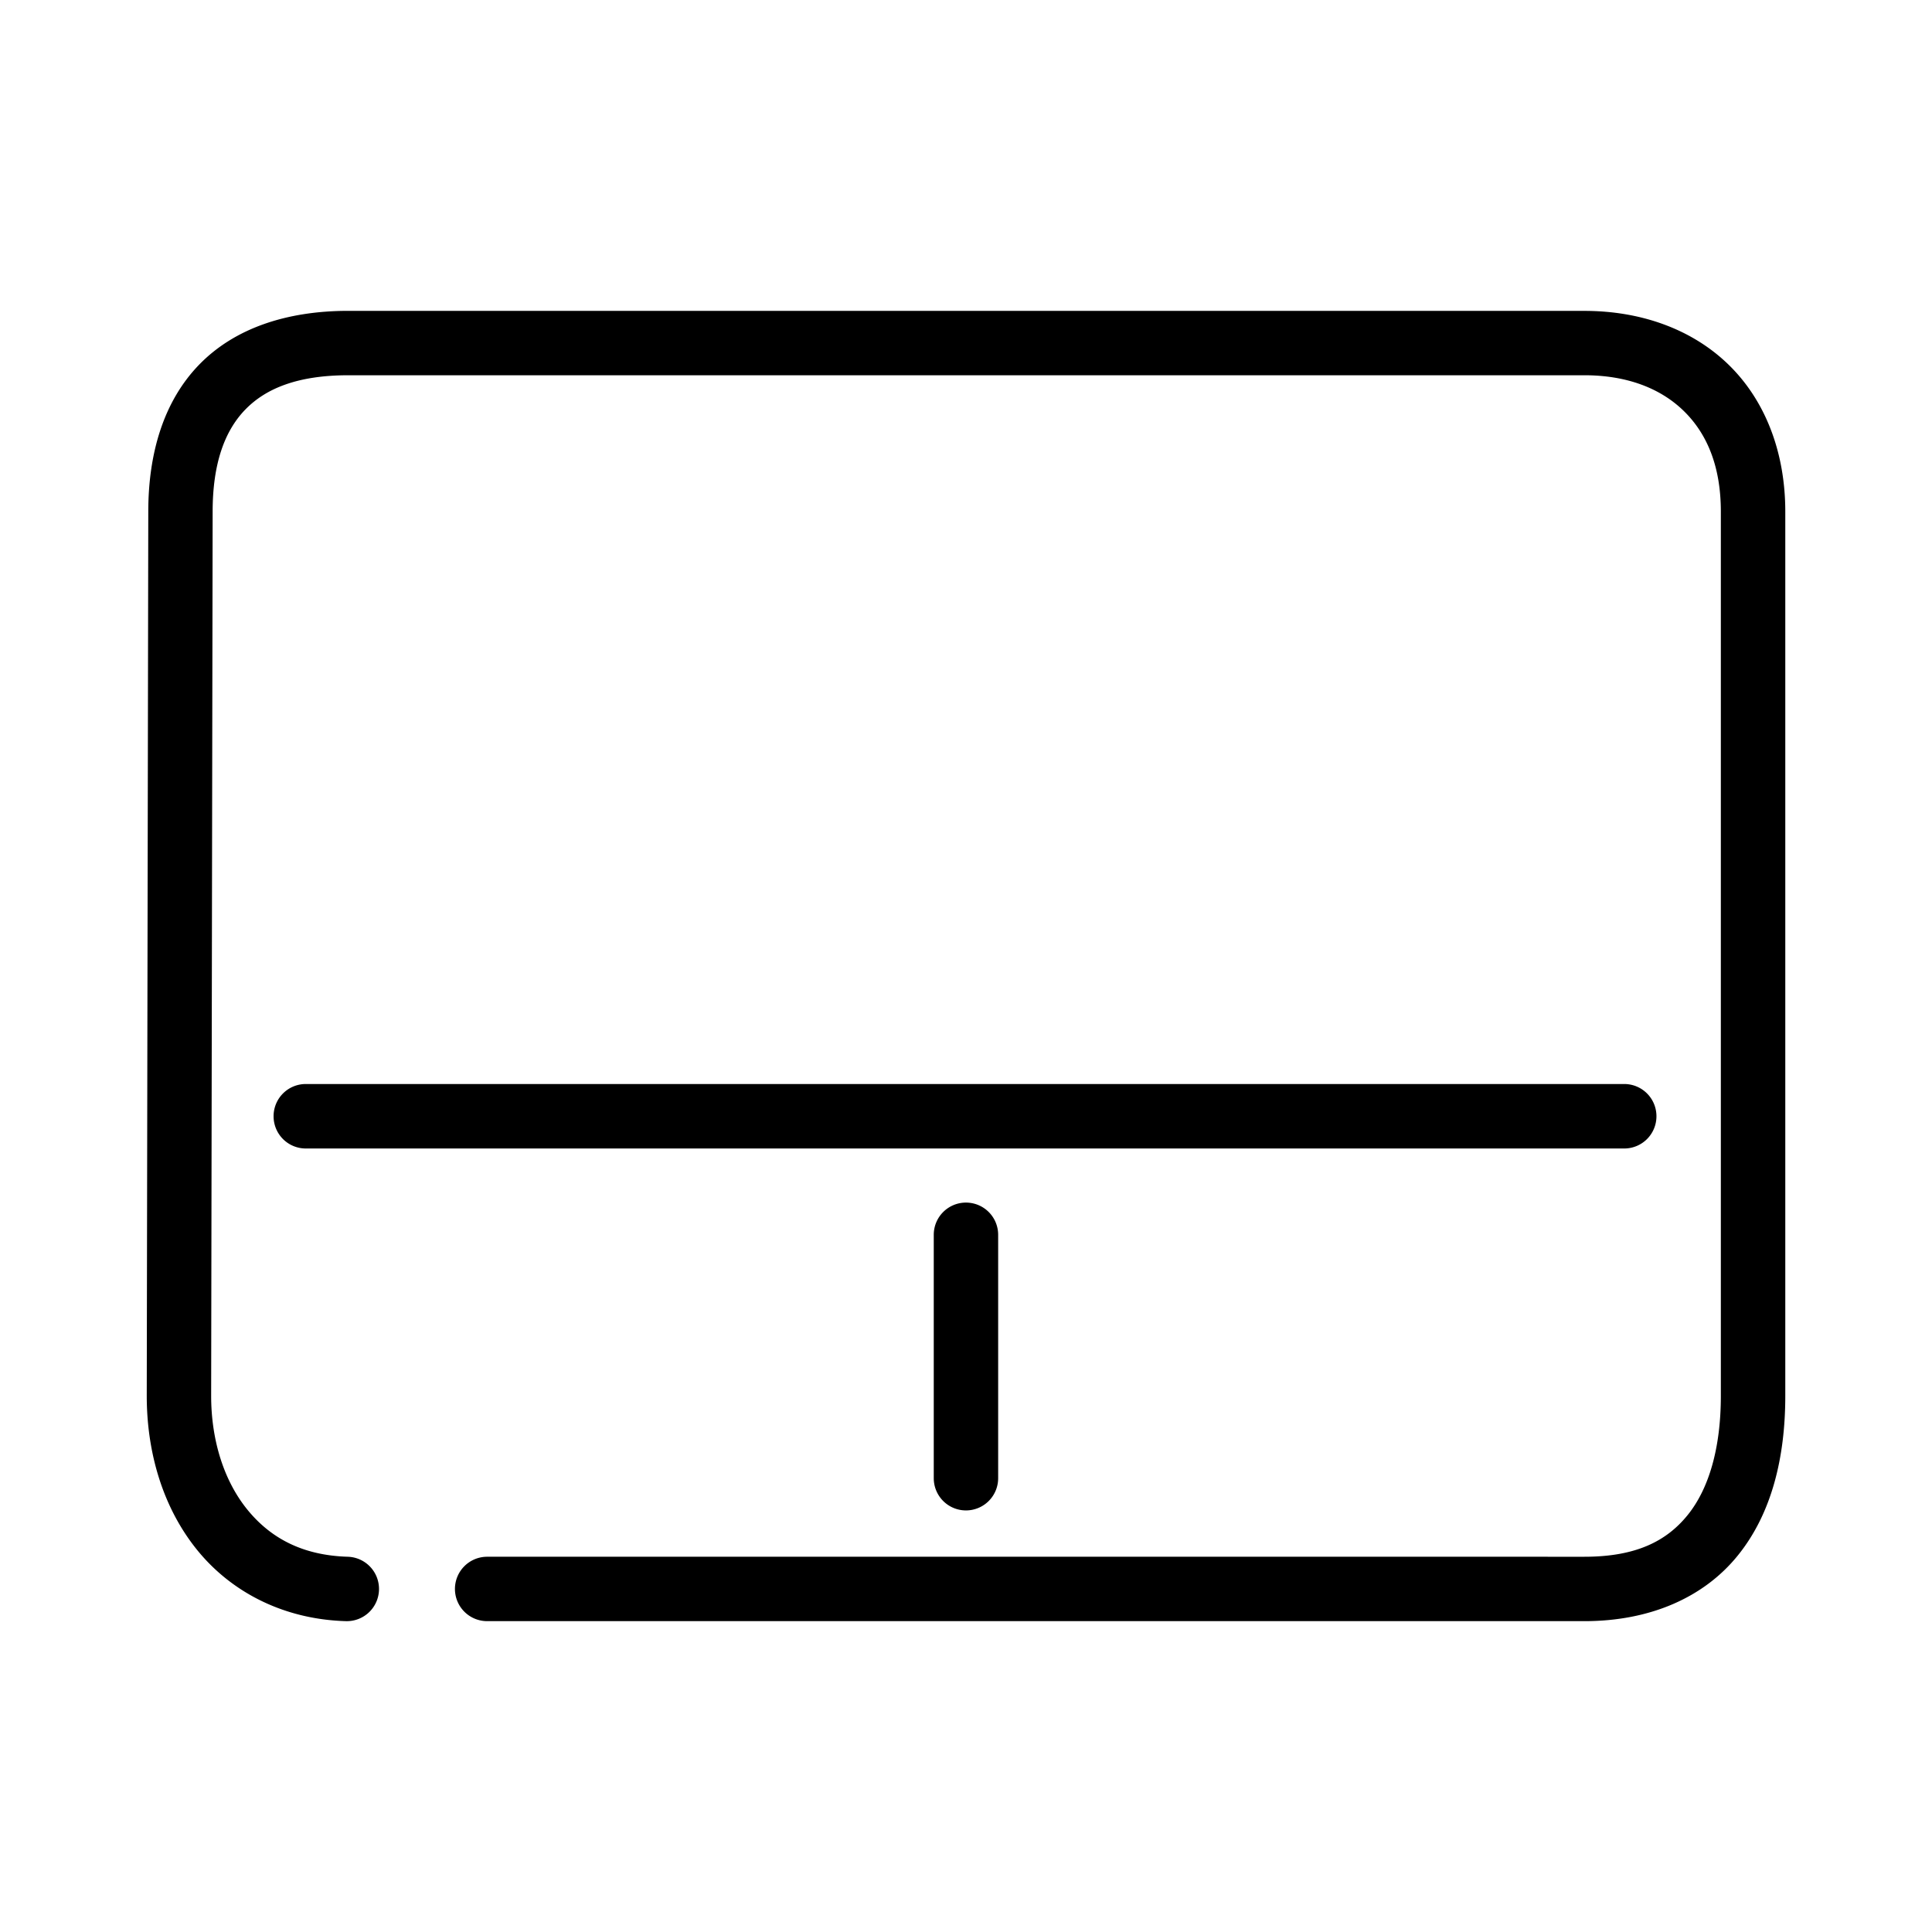 <svg xmlns="http://www.w3.org/2000/svg" width="48" height="48">
	<path d="m 8.654,7.723 c -1.541,0 -2.831,0.437 -3.705,1.336 C 4.075,9.959 3.684,11.24 3.684,12.712 L 3.646,34.675 a 0.8,0.8 0 0 0 0,0.002 c 0,1.434 0.411,2.795 1.254,3.834 0.843,1.039 2.136,1.72 3.691,1.766 A 0.8,0.8 0 0 0 9.416,39.501 0.8,0.8 0 0 0 8.639,38.677 C 7.502,38.643 6.712,38.204 6.143,37.503 5.574,36.801 5.246,35.803 5.246,34.677 l 0.037,-21.963 a 0.8,0.8 0 0 0 0,-0.002 c 0,-1.196 0.299,-2.009 0.812,-2.537 C 6.609,9.646 7.404,9.323 8.654,9.323 H 39.363 c 1.055,0 1.883,0.322 2.457,0.875 0.574,0.553 0.934,1.361 0.934,2.514 v 21.965 c 0,1.301 -0.297,2.311 -0.824,2.963 -0.527,0.652 -1.288,1.037 -2.566,1.037 H 12.104 a 0.8,0.8 0 0 0 -0.801,0.801 0.8,0.8 0 0 0 0.801,0.799 h 27.26 c 1.637,0 2.971,-0.592 3.811,-1.631 0.84,-1.038 1.18,-2.428 1.18,-3.969 V 12.712 c 0,-1.503 -0.514,-2.789 -1.424,-3.666 -0.91,-0.877 -2.177,-1.322 -3.566,-1.322 z M 7.596,26.932 a 0.8,0.8 0 0 0 -0.799,0.801 0.8,0.8 0 0 0 0.799,0.801 H 40.355 a 0.8,0.8 0 0 0 0.799,-0.801 0.8,0.8 0 0 0 -0.799,-0.801 z M 24,29.878 a 0.8,0.8 0 0 0 -0.801,0.801 v 6.047 A 0.8,0.8 0 0 0 24,37.526 0.8,0.8 0 0 0 24.799,36.725 V 30.678 A 0.8,0.8 0 0 0 24,29.878 Z" fill="#000000"/>
</svg>
